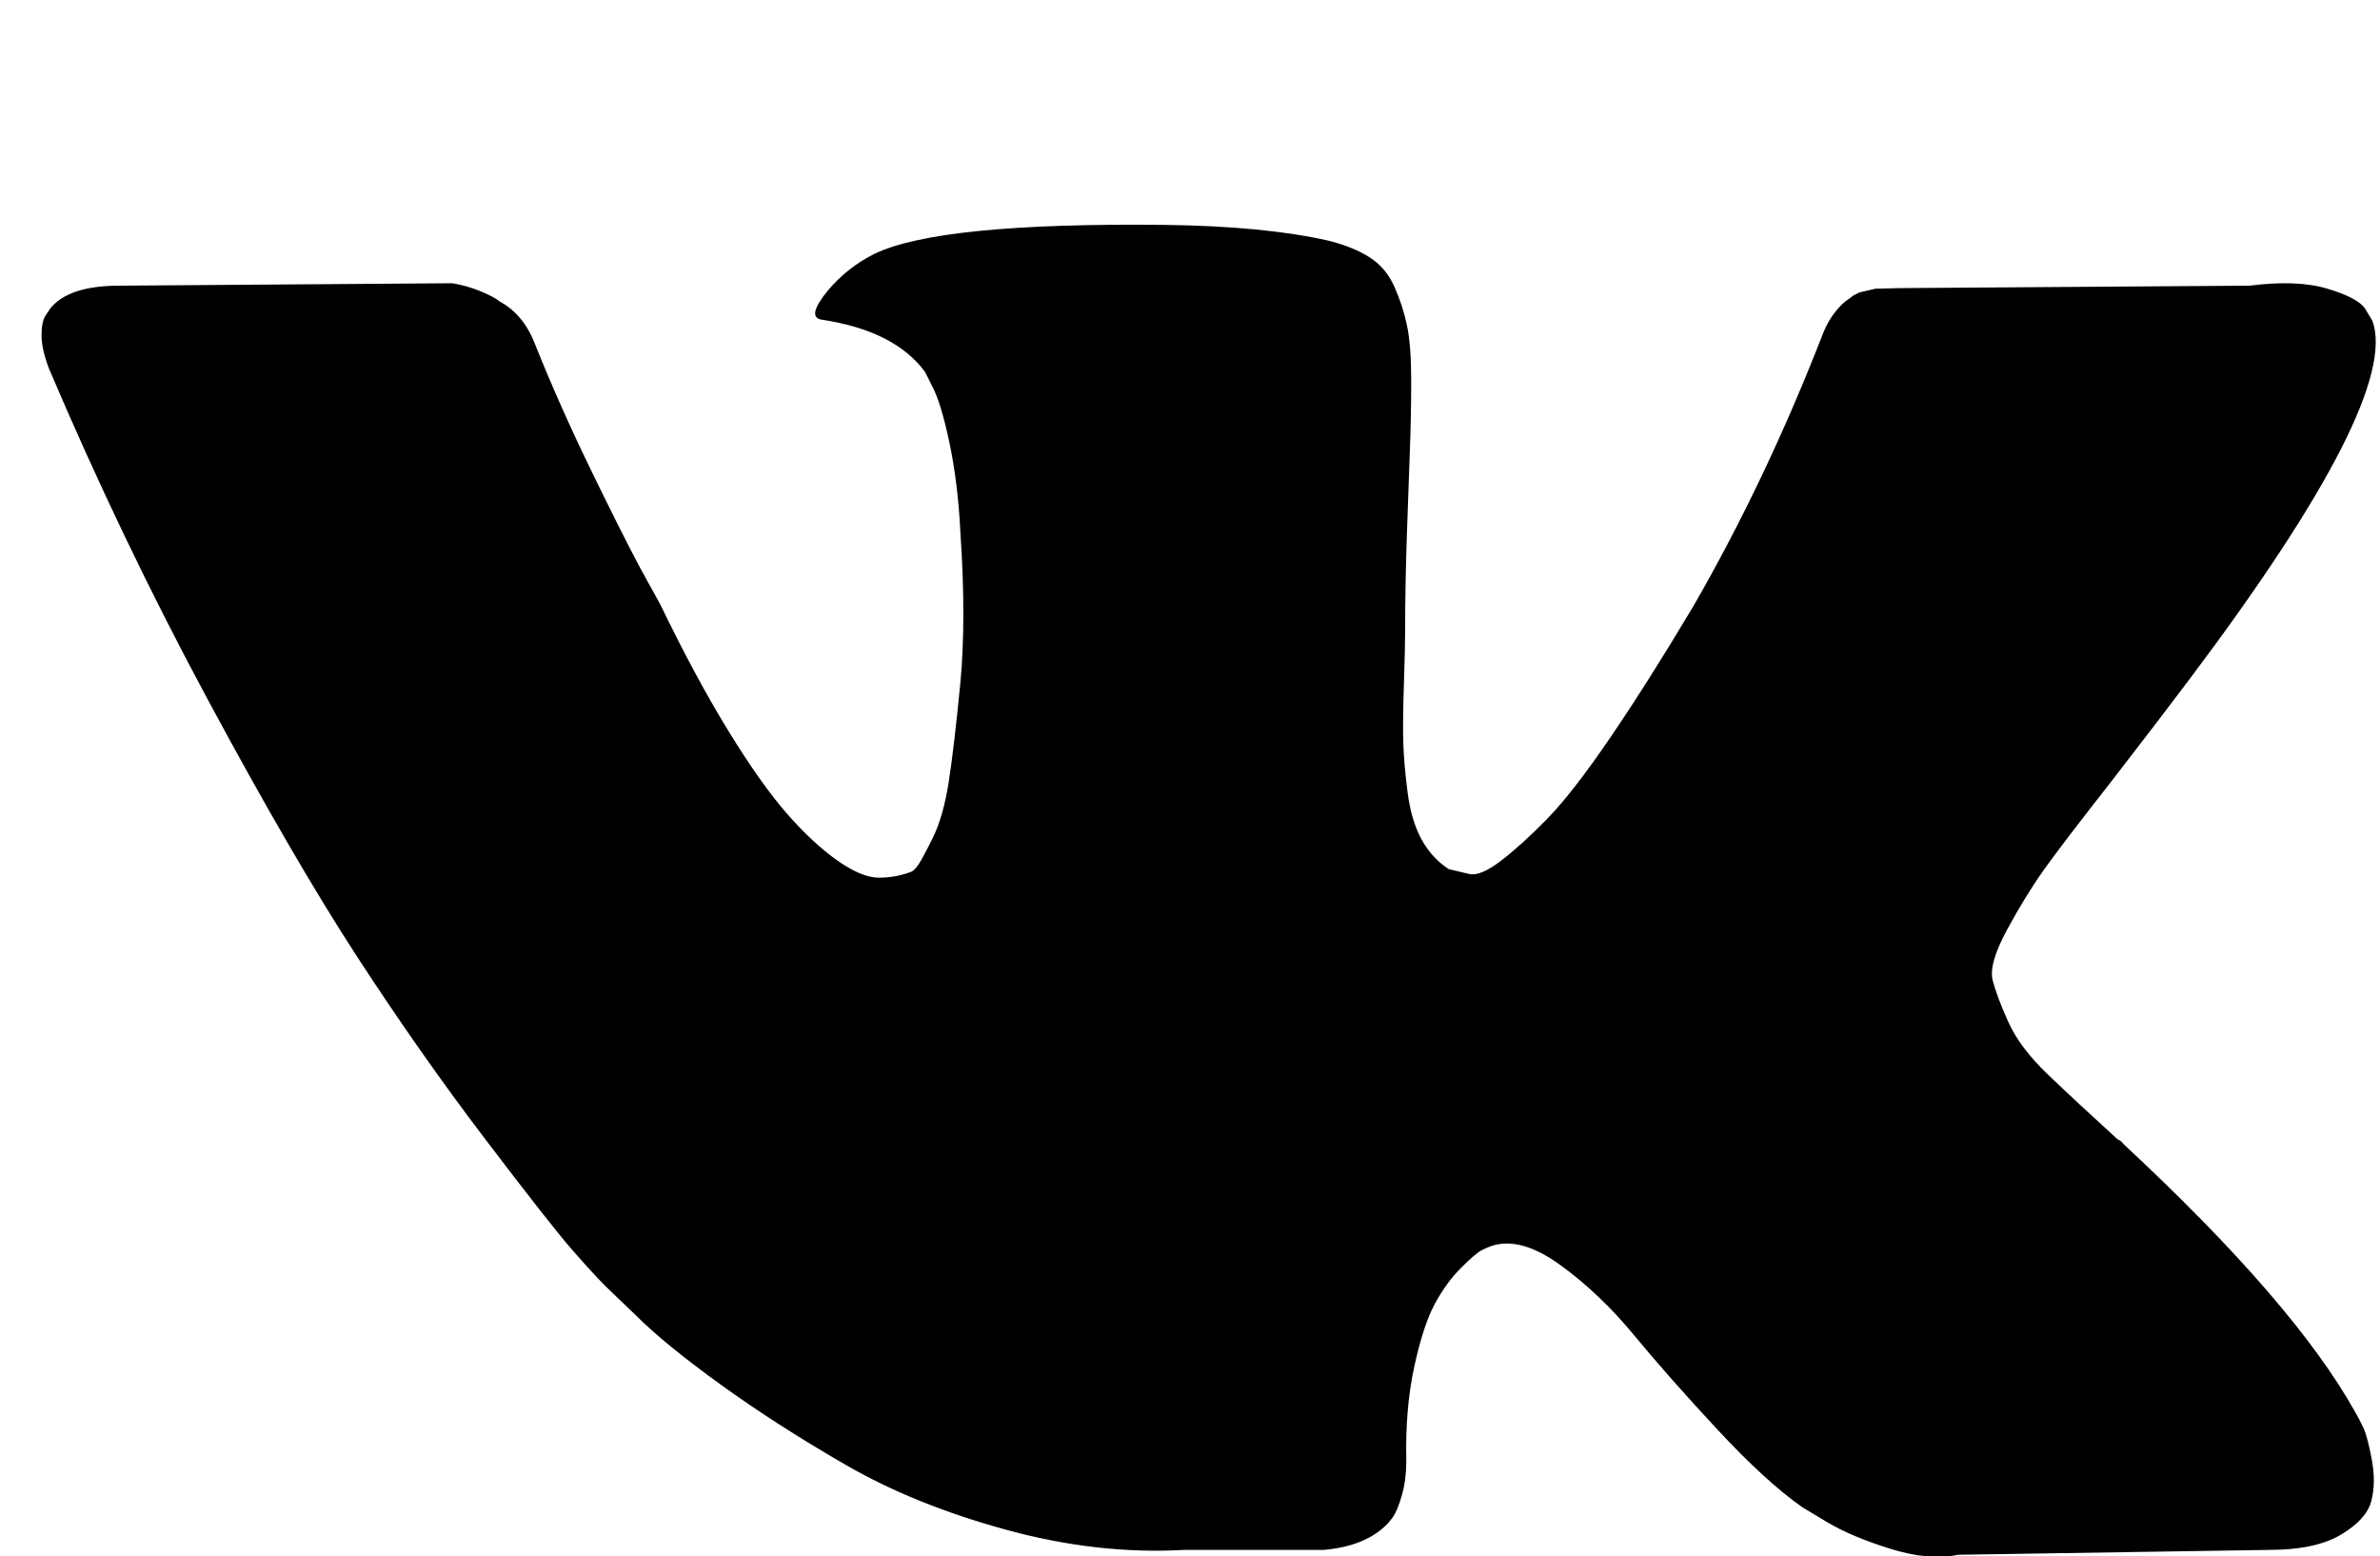 <svg xmlns="http://www.w3.org/2000/svg" width="1.53em" height="1em" viewBox="0 0 1952 1280"><path fill="currentColor" d="M1949 264q23 64-150 294q-24 32-65 85q-40 51-55 72t-30.5 49.5t-12 42t13 34.5t32.5 43t57 53q4 2 5 4q141 131 191 221q3 5 6.5 12.5t7 26.5t-.5 34t-25 27.5t-59 12.5l-256 4q-24 5-56-5t-52-22l-20-12q-30-21-70-64t-68.5-77.5t-61-58t-56.5-15.5q-3 1-8 3.5t-17 14.5t-21.5 29.5t-17 52t-6.5 77.5q0 15-3.5 27.5t-7.5 18.5l-4 5q-18 19-53 22H971q-71 4-146-16.5t-131.5-53t-103-66T520 1082l-25-24q-10-10-27.5-30T396 937T290 786T167.5 575T37 303q-6-16-6-27t3-16l4-6q15-19 57-19l274-2q12 2 23 6.5t16 8.5l5 3q16 11 24 32q20 50 46 103.5t41 81.5l16 29q29 60 56 104t48.5 68.5T686 708t34 14t27-5q2-1 5-5t12-22t13.5-47t9.5-81t0-125q-2-40-9-73t-14-46l-6-12q-25-34-85-43q-13-2 5-24q16-19 38-30q53-26 239-24q82 1 135 13q20 5 33.5 13.5t20.5 24t10.5 32t3.5 45.5t-1 55t-2.5 70.5t-1.5 82.5q0 11-1 42t-.5 48t3.5 40.5t11.5 39T1189 715q8 2 17 4t26-11t38-34.5t52-67t68-107.5q60-104 107-225q4-10 10-17.5t11-10.5l4-3l5-2.5l13-3l20-.5l288-2q39-5 64 2.5t31 16.5z"/></svg>